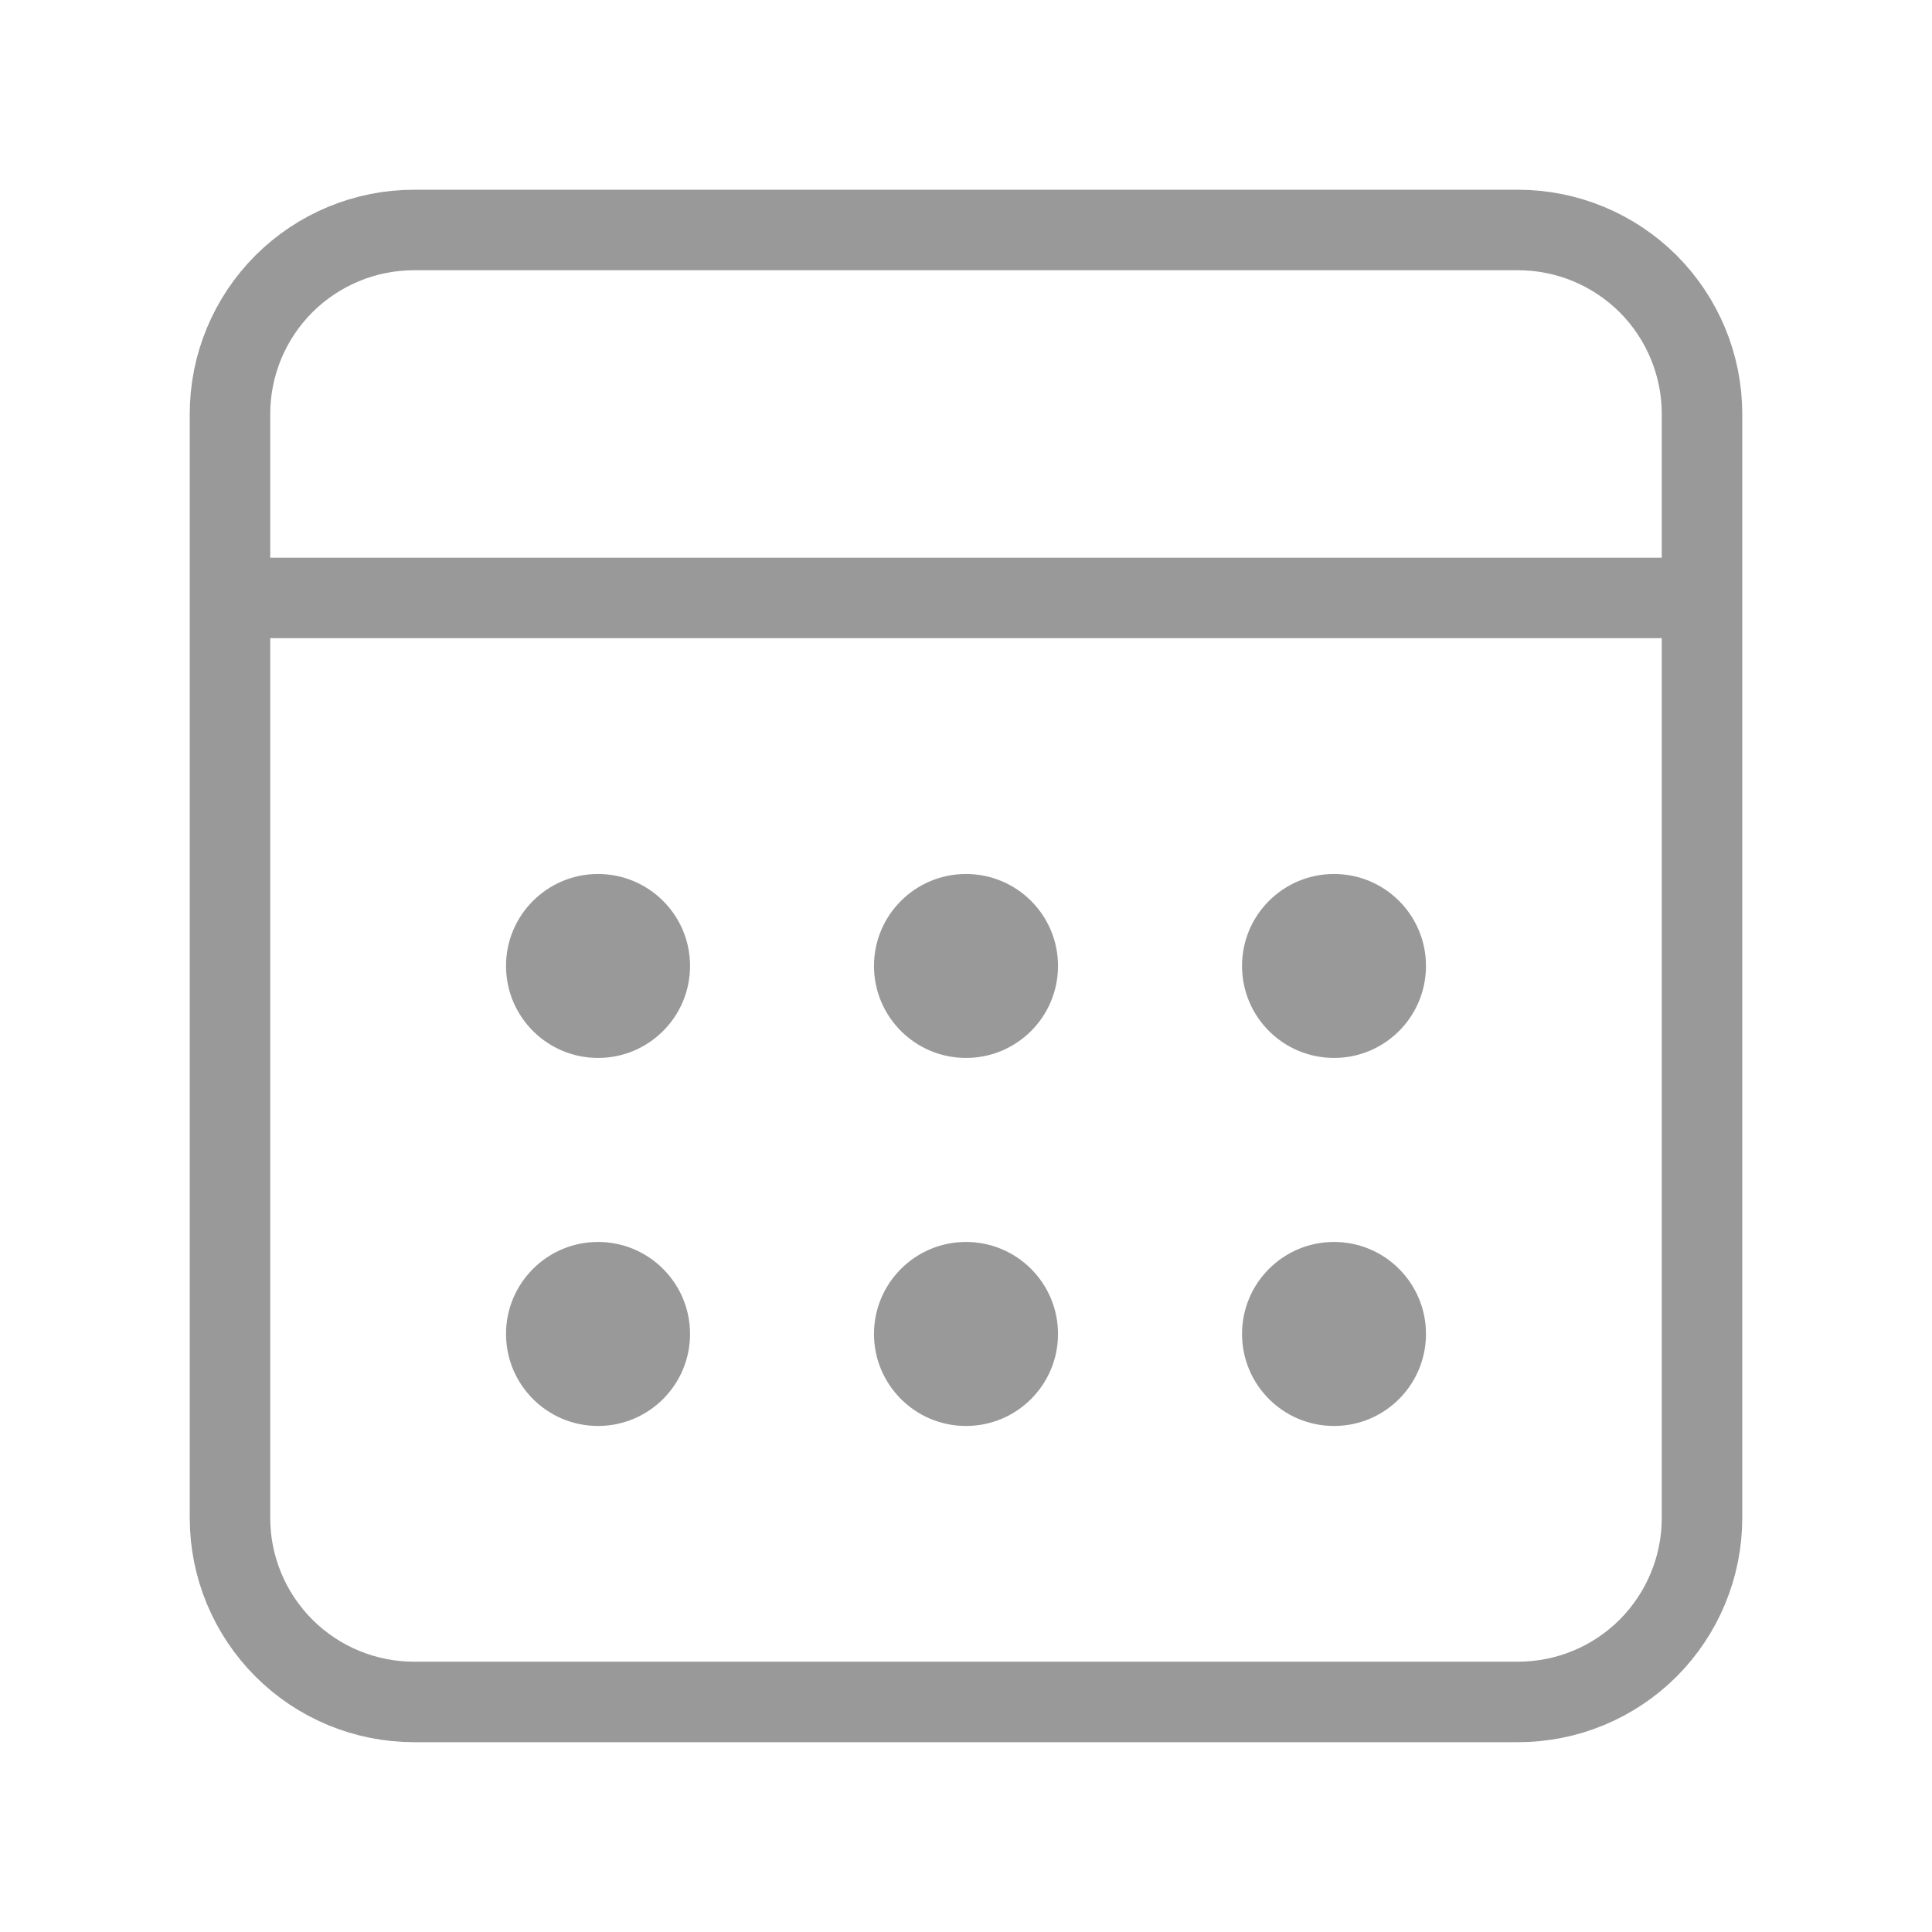 <svg width="24" height="24" viewBox="0 0 24 24" fill="none" xmlns="http://www.w3.org/2000/svg">
<g opacity="0.5">
<path d="M2.857 7.428H21.143M5.143 2.857H18.857C19.464 2.857 20.045 3.098 20.474 3.526C20.902 3.955 21.143 4.536 21.143 5.142V18.857C21.143 19.463 20.902 20.044 20.474 20.473C20.045 20.902 19.464 21.142 18.857 21.142H5.143C4.537 21.142 3.956 20.902 3.527 20.473C3.098 20.044 2.857 19.463 2.857 18.857V5.142C2.857 4.536 3.098 3.955 3.527 3.526C3.956 3.098 4.537 2.857 5.143 2.857V2.857Z" stroke="#333333" stroke-linecap="round" stroke-linejoin="round"/>
<path d="M12 13.142C12.632 13.142 13.143 12.631 13.143 11.999C13.143 11.368 12.632 10.857 12 10.857C11.369 10.857 10.857 11.368 10.857 11.999C10.857 12.631 11.369 13.142 12 13.142Z" fill="#333333"/>
<path d="M7.429 13.142C8.06 13.142 8.572 12.631 8.572 11.999C8.572 11.368 8.06 10.857 7.429 10.857C6.798 10.857 6.286 11.368 6.286 11.999C6.286 12.631 6.798 13.142 7.429 13.142Z" fill="#333333"/>
<path d="M16.572 13.142C17.203 13.142 17.714 12.631 17.714 11.999C17.714 11.368 17.203 10.857 16.572 10.857C15.94 10.857 15.429 11.368 15.429 11.999C15.429 12.631 15.94 13.142 16.572 13.142Z" fill="#333333"/>
<path d="M12 17.714C12.632 17.714 13.143 17.202 13.143 16.571C13.143 15.94 12.632 15.428 12 15.428C11.369 15.428 10.857 15.94 10.857 16.571C10.857 17.202 11.369 17.714 12 17.714Z" fill="#333333"/>
<path d="M7.429 17.714C8.06 17.714 8.572 17.202 8.572 16.571C8.572 15.94 8.06 15.428 7.429 15.428C6.798 15.428 6.286 15.94 6.286 16.571C6.286 17.202 6.798 17.714 7.429 17.714Z" fill="#333333"/>
<path d="M16.572 17.714C17.203 17.714 17.714 17.202 17.714 16.571C17.714 15.94 17.203 15.428 16.572 15.428C15.94 15.428 15.429 15.94 15.429 16.571C15.429 17.202 15.94 17.714 16.572 17.714Z" fill="#333333"/>
</g>
</svg>
